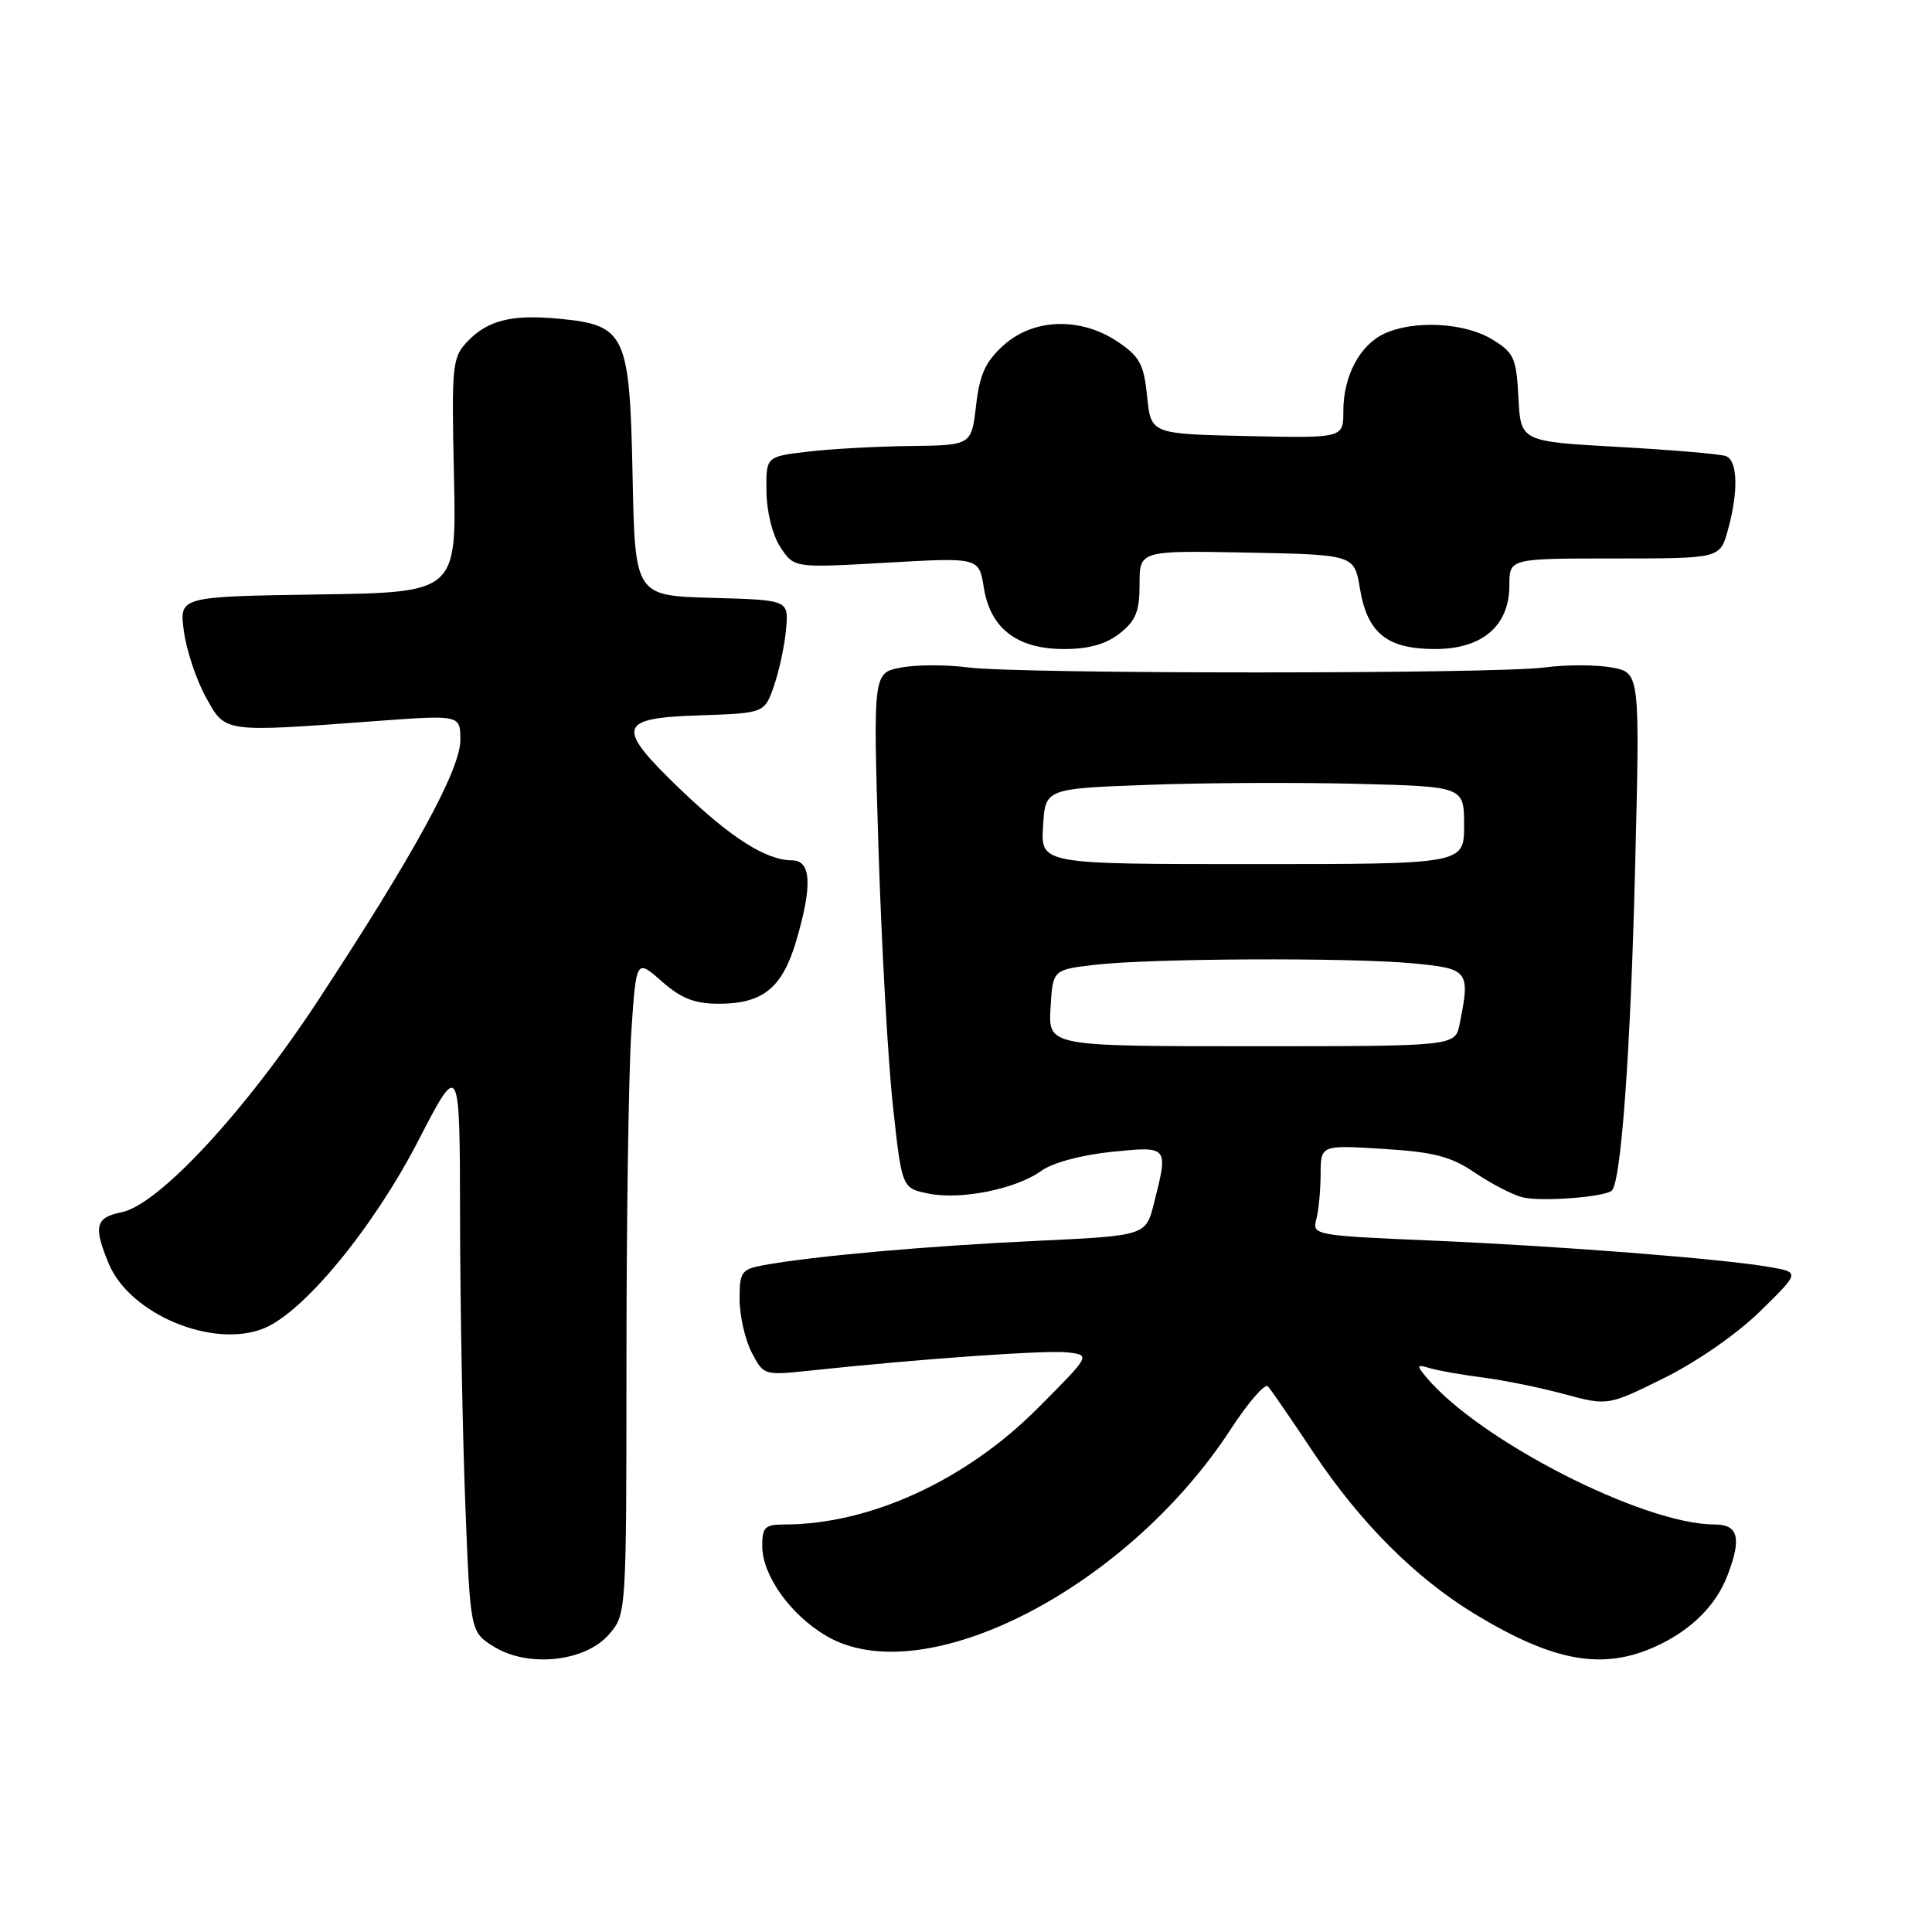 <?xml version="1.0" encoding="UTF-8" standalone="no"?>
<!DOCTYPE svg PUBLIC "-//W3C//DTD SVG 1.1//EN" "http://www.w3.org/Graphics/SVG/1.1/DTD/svg11.dtd" >
<svg xmlns="http://www.w3.org/2000/svg" xmlns:xlink="http://www.w3.org/1999/xlink" version="1.1" viewBox="0 0 256 256">
 <g >
 <path fill="currentColor"
d=" M 80.69 216.57 C 83.00 213.89 83.00 213.89 83.01 180.19 C 83.01 161.66 83.30 142.12 83.65 136.78 C 84.30 127.05 84.30 127.05 87.68 130.03 C 90.30 132.33 92.03 133.00 95.31 133.00 C 101.06 133.00 103.65 130.90 105.47 124.78 C 107.67 117.38 107.51 114.00 104.95 114.00 C 101.55 114.00 96.85 111.02 90.25 104.69 C 81.49 96.28 81.77 95.15 92.65 94.79 C 101.30 94.50 101.30 94.50 102.57 90.84 C 103.26 88.83 103.98 85.46 104.16 83.34 C 104.50 79.50 104.50 79.50 94.32 79.22 C 84.14 78.93 84.14 78.93 83.82 62.99 C 83.44 44.26 82.90 43.08 74.14 42.24 C 67.81 41.63 64.63 42.42 61.93 45.26 C 59.92 47.38 59.83 48.32 60.15 63.00 C 60.50 78.50 60.50 78.50 42.12 78.77 C 23.73 79.05 23.73 79.05 24.37 83.66 C 24.71 86.19 26.02 90.12 27.28 92.38 C 29.89 97.11 29.44 97.05 49.75 95.55 C 61.00 94.72 61.00 94.72 61.00 98.06 C 61.00 101.96 54.91 113.11 42.19 132.50 C 32.49 147.28 21.03 159.64 16.11 160.63 C 12.64 161.32 12.35 162.50 14.42 167.47 C 17.23 174.18 28.31 178.77 35.02 175.99 C 40.33 173.79 49.49 162.64 55.43 151.14 C 60.93 140.50 60.93 140.50 60.96 161.59 C 60.98 173.19 61.30 190.23 61.66 199.45 C 62.32 216.23 62.32 216.23 65.41 218.17 C 69.93 221.01 77.56 220.21 80.69 216.57 Z  M 219.50 218.11 C 224.13 215.97 227.42 212.69 228.93 208.68 C 230.80 203.77 230.33 202.00 227.18 202.00 C 217.75 202.00 195.92 190.83 188.96 182.45 C 187.66 180.88 187.71 180.77 189.51 181.30 C 190.60 181.62 193.75 182.18 196.50 182.53 C 199.25 182.88 204.10 183.87 207.28 184.73 C 213.05 186.28 213.05 186.28 220.50 182.60 C 224.82 180.46 230.18 176.74 233.23 173.75 C 238.50 168.59 238.50 168.59 234.50 167.89 C 228.04 166.78 206.73 165.11 189.67 164.38 C 174.22 163.72 173.86 163.65 174.41 161.60 C 174.72 160.45 174.98 157.75 174.99 155.61 C 175.00 151.72 175.00 151.72 183.27 152.23 C 190.05 152.66 192.25 153.23 195.45 155.40 C 197.60 156.86 200.43 158.32 201.74 158.65 C 204.18 159.26 212.72 158.62 213.58 157.75 C 214.81 156.53 216.06 139.27 216.65 115.32 C 217.31 89.15 217.31 89.15 213.60 88.45 C 211.56 88.07 207.55 88.06 204.69 88.44 C 197.94 89.32 135.06 89.32 128.31 88.44 C 125.45 88.06 121.44 88.07 119.40 88.45 C 115.69 89.15 115.69 89.15 116.40 112.32 C 116.80 125.07 117.65 140.43 118.31 146.46 C 119.50 157.43 119.50 157.43 123.00 158.15 C 127.29 159.04 134.64 157.56 138.00 155.13 C 139.46 154.07 143.30 153.04 147.25 152.63 C 154.86 151.86 154.83 151.82 152.91 159.43 C 151.83 163.74 151.83 163.74 137.16 164.43 C 122.85 165.10 107.78 166.44 101.25 167.63 C 98.23 168.18 98.00 168.51 98.00 172.16 C 98.00 174.33 98.72 177.49 99.59 179.18 C 101.18 182.25 101.22 182.26 107.34 181.61 C 122.19 180.03 138.86 178.86 141.56 179.21 C 144.50 179.58 144.50 179.58 137.47 186.63 C 127.98 196.16 115.25 202.00 103.95 202.00 C 101.37 202.00 101.00 202.36 101.00 204.85 C 101.00 208.75 104.75 214.00 109.53 216.79 C 122.39 224.30 149.29 210.54 163.06 189.41 C 165.39 185.83 167.62 183.26 168.01 183.70 C 168.41 184.14 171.13 188.10 174.06 192.50 C 180.24 201.77 187.58 209.11 195.43 213.87 C 205.92 220.23 212.43 221.37 219.50 218.11 Z  M 148.37 83.93 C 150.51 82.24 151.00 81.02 151.00 77.40 C 151.00 72.95 151.00 72.95 165.22 73.22 C 179.45 73.50 179.45 73.50 180.20 78.00 C 181.19 83.91 183.79 86.00 190.16 86.00 C 196.42 86.00 200.00 82.93 200.00 77.55 C 200.00 74.00 200.00 74.00 213.95 74.00 C 227.91 74.00 227.91 74.00 228.95 70.25 C 230.37 65.14 230.26 61.04 228.70 60.44 C 227.99 60.16 221.57 59.62 214.45 59.22 C 201.50 58.50 201.50 58.50 201.20 52.70 C 200.92 47.40 200.63 46.74 197.70 44.96 C 194.07 42.75 187.43 42.39 183.47 44.19 C 180.19 45.69 178.00 49.81 178.00 54.48 C 178.00 58.06 178.00 58.06 165.25 57.78 C 152.50 57.50 152.50 57.50 152.00 52.53 C 151.57 48.26 151.03 47.25 148.10 45.28 C 143.18 41.98 136.95 42.17 132.98 45.75 C 130.57 47.93 129.81 49.60 129.33 53.75 C 128.72 59.00 128.72 59.00 120.61 59.10 C 116.15 59.15 110.03 59.49 107.00 59.85 C 101.50 60.50 101.50 60.50 101.56 65.13 C 101.59 67.82 102.36 70.91 103.41 72.51 C 105.22 75.26 105.22 75.26 117.47 74.56 C 129.72 73.86 129.72 73.86 130.36 77.86 C 131.23 83.29 134.77 86.00 141.00 86.00 C 144.27 86.00 146.54 85.36 148.37 83.93 Z  M 139.20 133.57 C 139.50 128.50 139.50 128.50 145.00 127.85 C 152.35 126.98 178.82 126.86 187.25 127.65 C 194.62 128.35 194.83 128.62 193.41 135.69 C 192.82 138.63 192.82 138.63 165.87 138.63 C 138.91 138.63 138.91 138.63 139.20 133.57 Z  M 138.21 109.50 C 138.50 104.50 138.50 104.50 152.00 104.00 C 159.43 103.72 171.91 103.66 179.75 103.86 C 194.00 104.22 194.00 104.22 194.00 109.36 C 194.00 114.50 194.00 114.50 165.96 114.50 C 137.91 114.50 137.91 114.50 138.21 109.50 Z "/>
</g>
</svg>